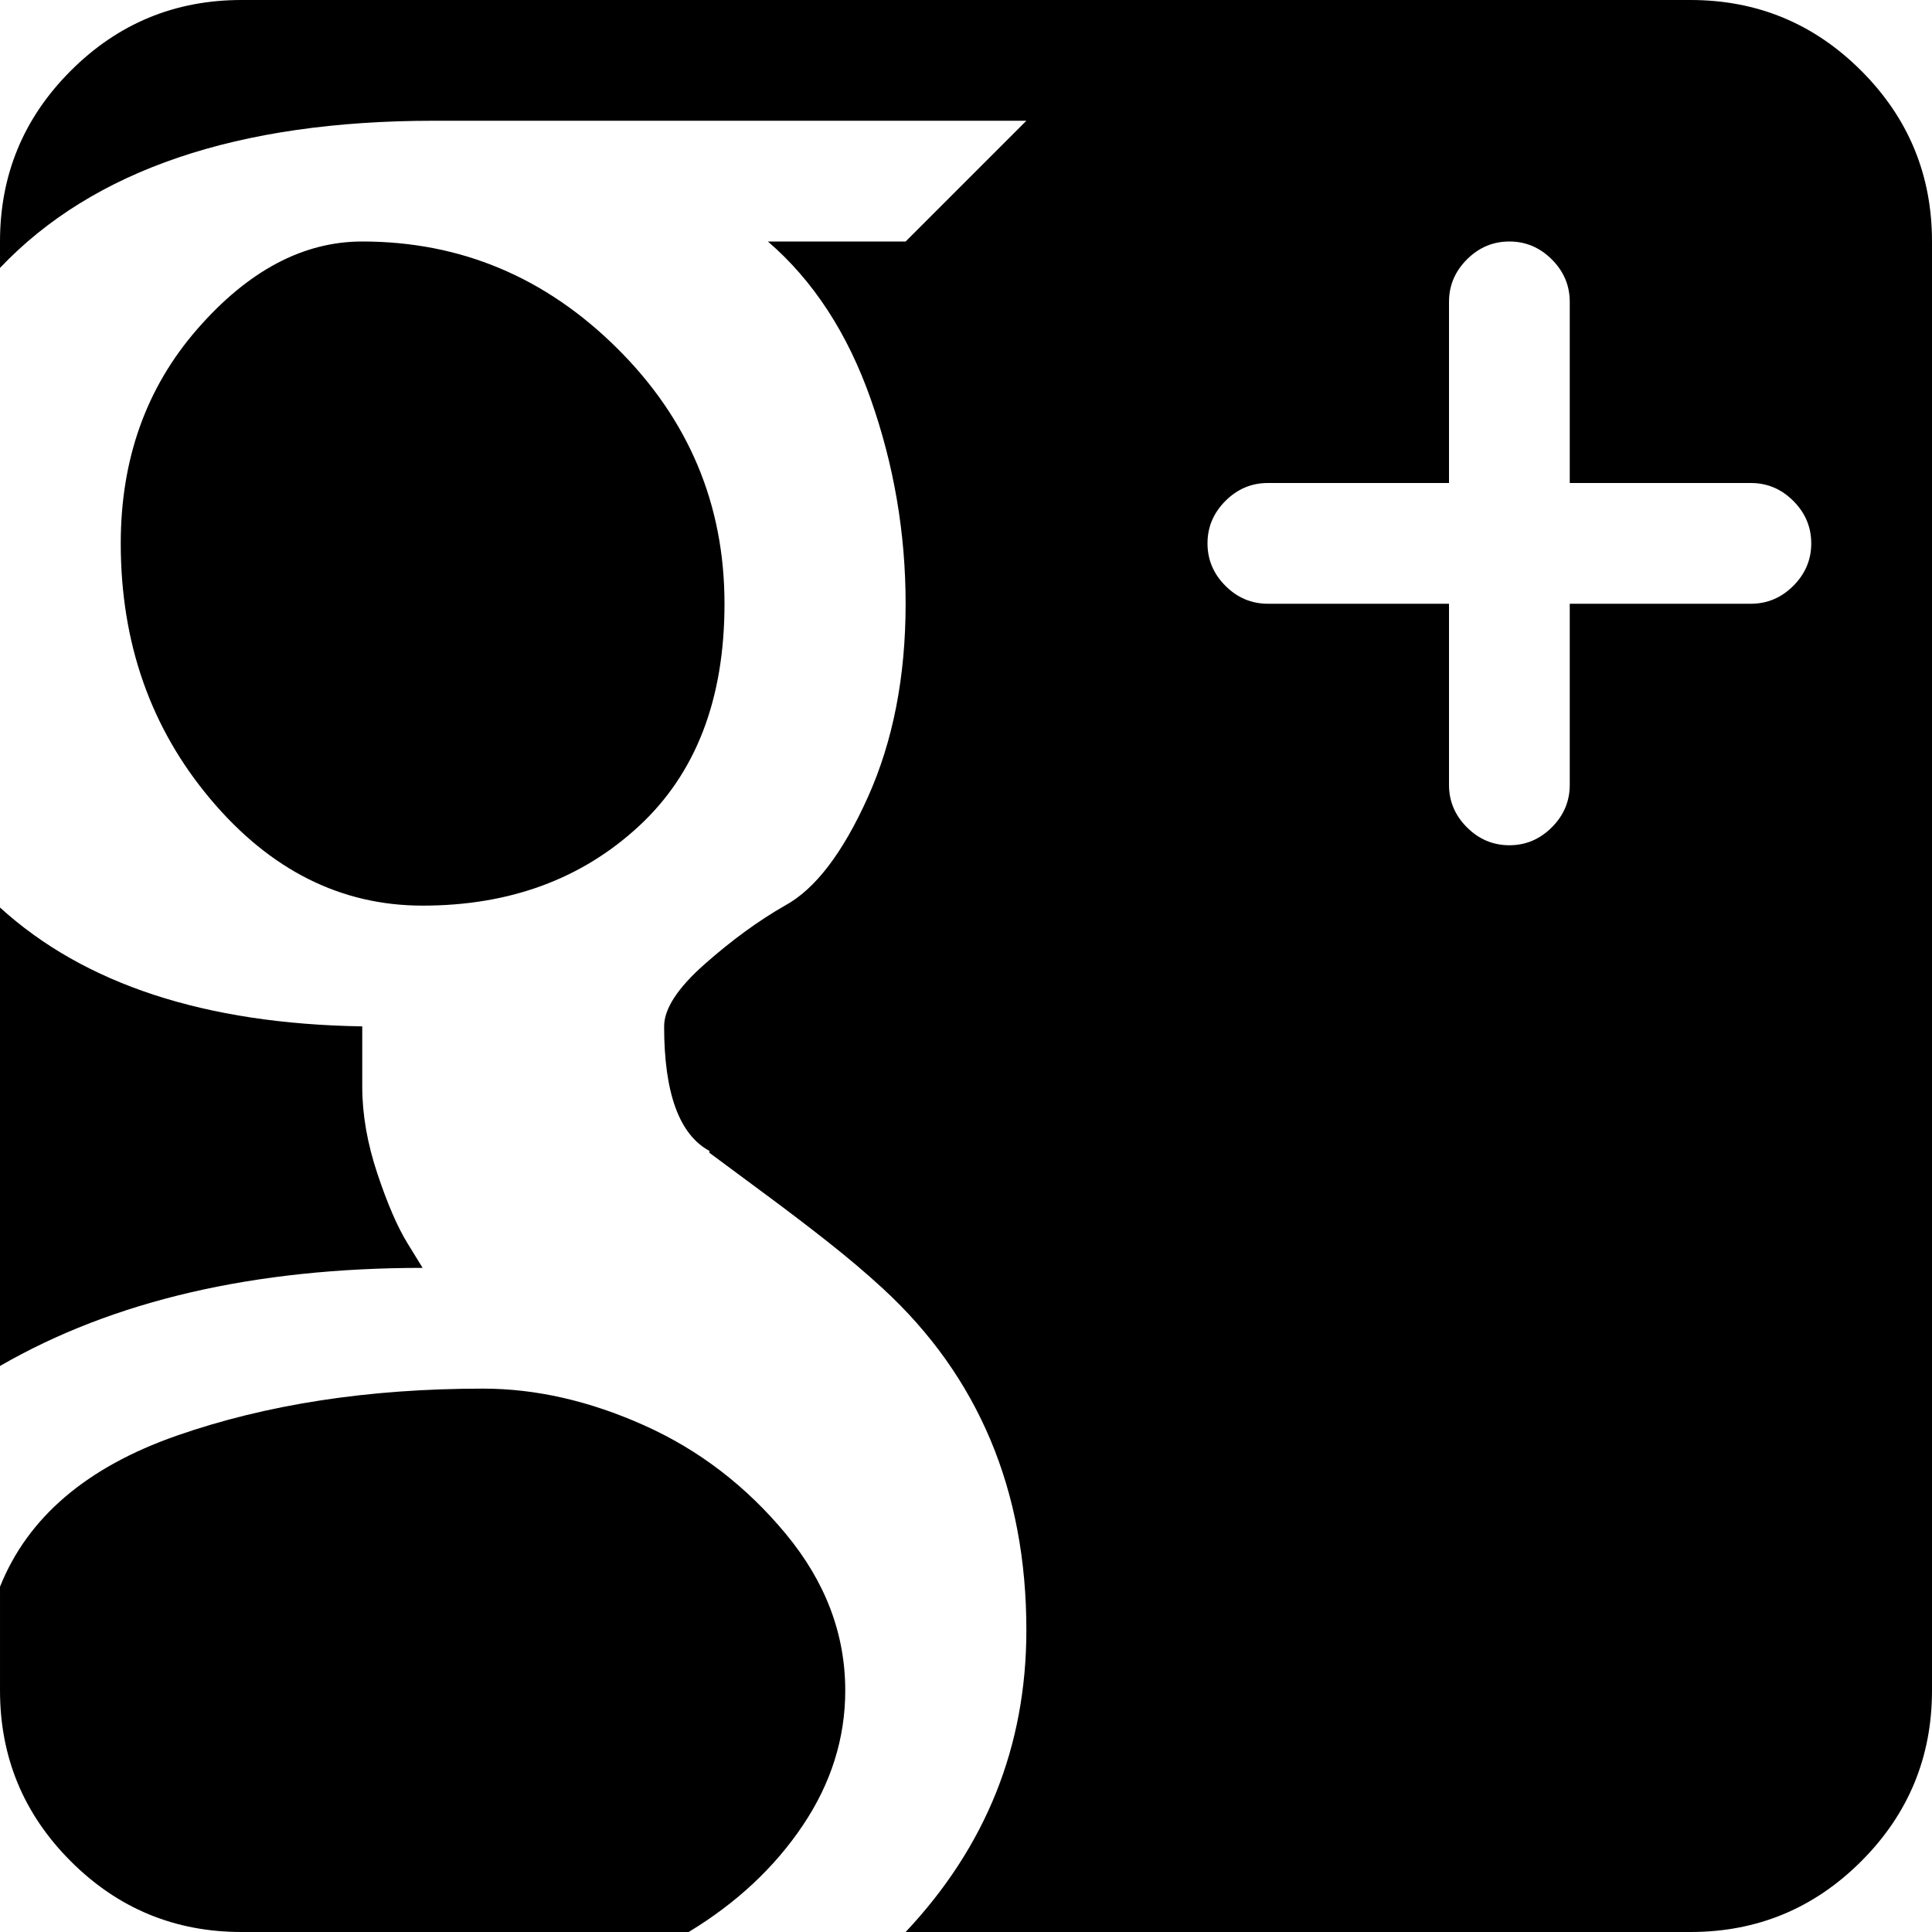 <?xml version="1.0" encoding="utf-8"?> <!-- Generator: IcoMoon.io --> <!DOCTYPE svg PUBLIC "-//W3C//DTD SVG 1.1//EN" "http://www.w3.org/Graphics/SVG/1.1/DTD/svg11.dtd"> <svg width="512" height="512" viewBox="0 0 512 512" xmlns="http://www.w3.org/2000/svg" xmlns:xlink="http://www.w3.org/1999/xlink" fill="#000000"><path d="M 448.00,512.00l-208.00,0.00 q 32.00-34.00 32.00-80.00q0.00-55.50 -38.00-90.50q-6.50-6.00 -14.75-12.50t-17.75-13.50t-13.50-10.00l0.00-0.50 q-12.00-6.50 -12.00-33.00q0.00-7.00 10.75-16.50t 21.25-15.50q 12.00-6.50 22.00-28.75t 10.00-51.25q0.00-28.00 -9.25-54.25t-27.25-41.75l 36.50,0.00 l 32.00-32.00l-157.00,0.00 q-78.00,0.00 -115.00,39.00l0.00-7.00 q0.00-26.50 18.75-45.25t 45.25-18.75l 384.00,0.00 q 26.50,0.00 45.25,18.75t 18.75,45.25 l0.00,384.00 q0.00,26.50 -18.75,45.25t-45.25,18.75zM 464.00,128.00l-48.00,0.00 l0.00-48.00 q0.00-6.50 -4.75-11.25t-11.25-4.75t-11.25,4.75t-4.75,11.25l0.00,48.00 l-48.00,0.00 q-6.50,0.00 -11.25,4.75t-4.75,11.25t 4.75,11.25t 11.25,4.75l 48.00,0.00 l0.00,48.00 q0.00,6.50 4.75,11.25t 11.25,4.75t 11.25-4.75t 4.75-11.25l0.00-48.00 l 48.00,0.00 q 6.50,0.00 11.25-4.75t 4.75-11.25t-4.75-11.25t-11.25-4.75 zM 96.00,64.00q 39.00,0.00 67.50,28.25t 28.50,67.75q0.00,38.00 -22.75,59.00t-57.25,21.00q-32.50,0.00 -56.25-28.25t-23.75-67.75q0.00-33.50 20.25-56.75t 43.75-23.25zM 96.00,272.00l0.00,16.00 q0.00,11.00 4.00,23.00t 8.00,18.50l 4.00,6.50q-67.00,0.00 -112.00,26.00l0.00-121.50 q 33.50,30.50 96.00,31.50zM0.00,420.50q 11.00-27.50 46.75-40.00t 81.25-12.50q 21.00,0.00 42.75,9.75t 37.50,28.75 t 15.75,41.50q0.00,19.00 -11.25,35.75t-30.25,28.25l-118.50,0.00 q-26.50,0.00 -45.25-18.75t-18.75-45.25l0.00-27.50 z" ></path></svg>